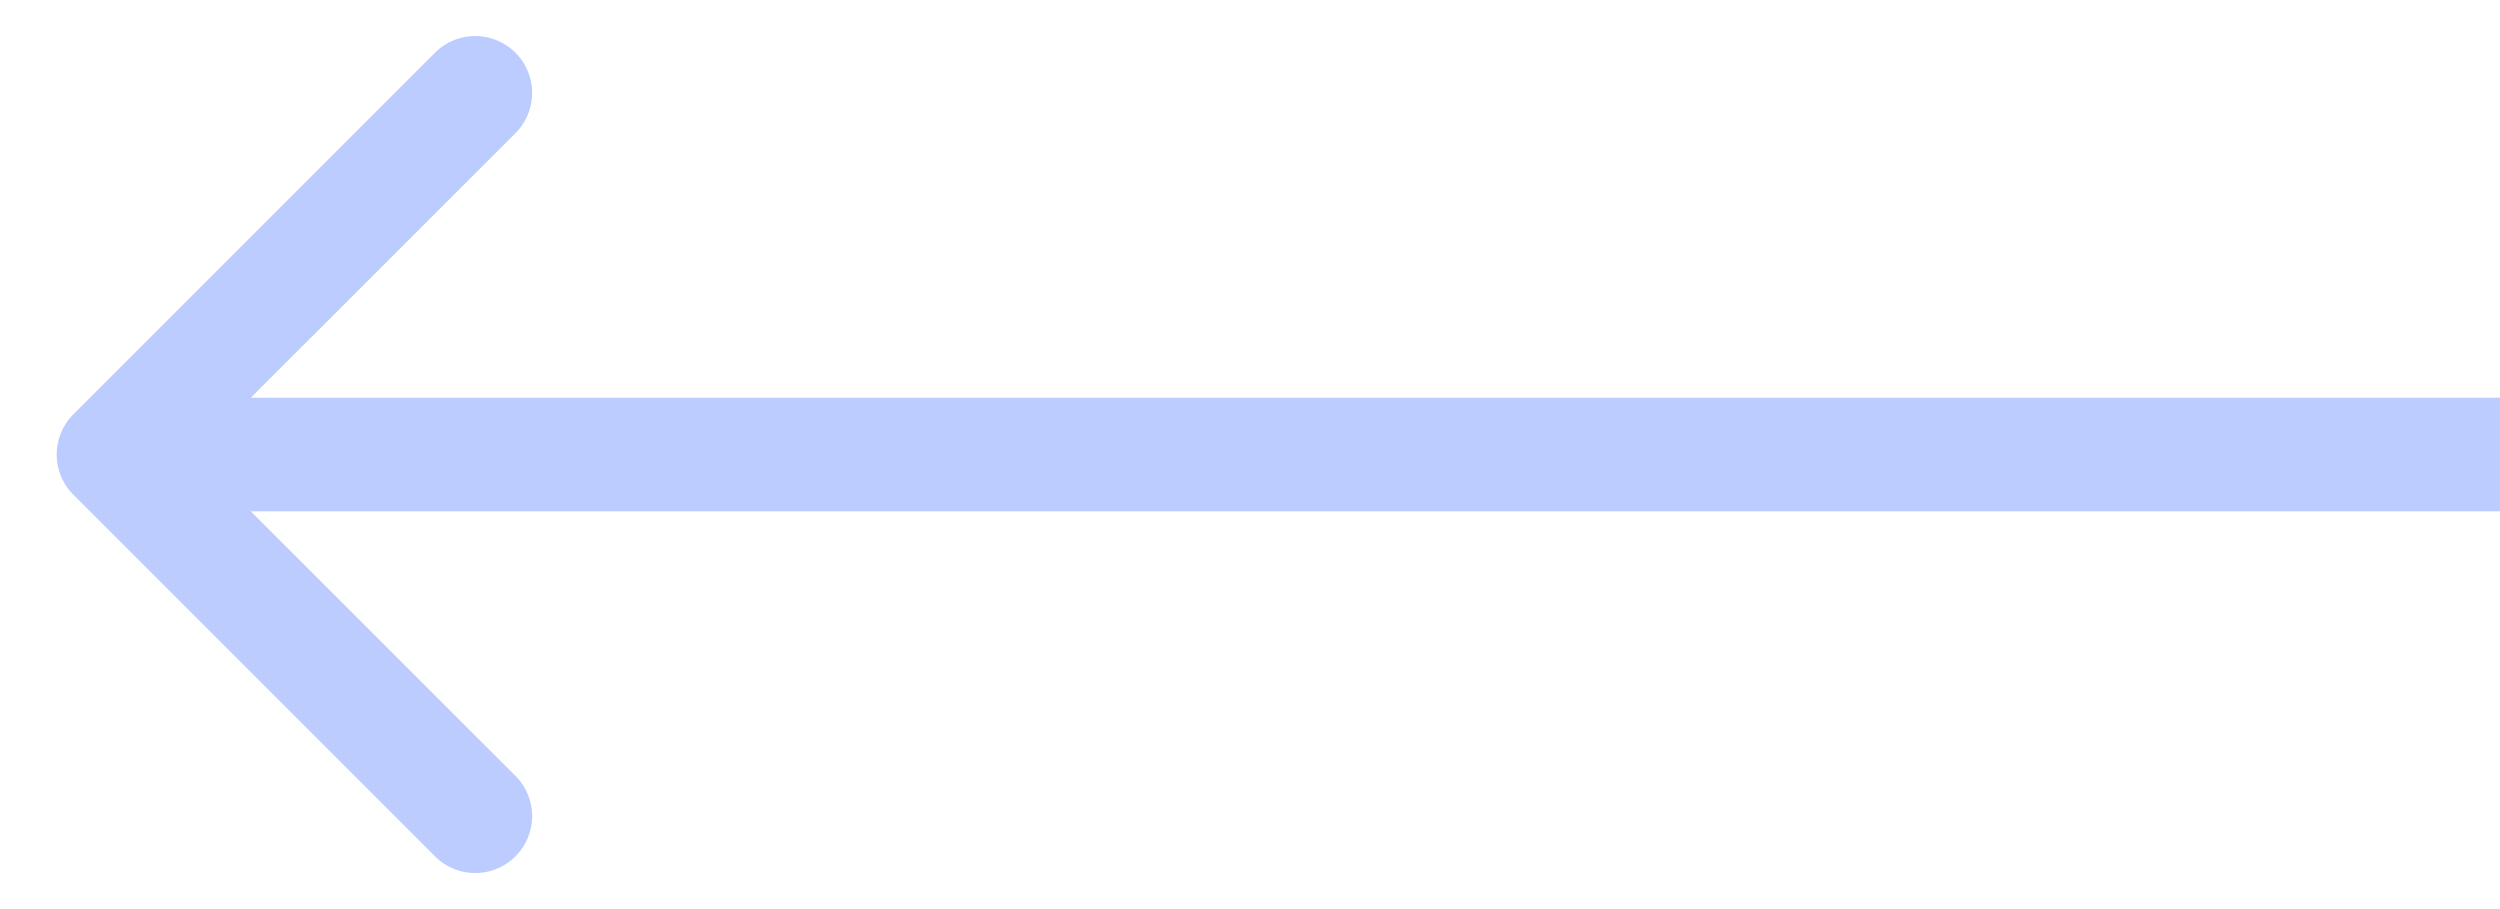 <svg width="22" height="8" fill="none" xmlns="http://www.w3.org/2000/svg">
    <path
        d="M.646 3.646a.5.5 0 000 .708l3.182 3.182a.5.5 0 10.708-.708L1.707 4l2.829-2.828a.5.5 0 10-.708-.708L.646 3.646zM22 3.5H1v1h21v-1z"
        fill="#BCCCFF" /></svg>